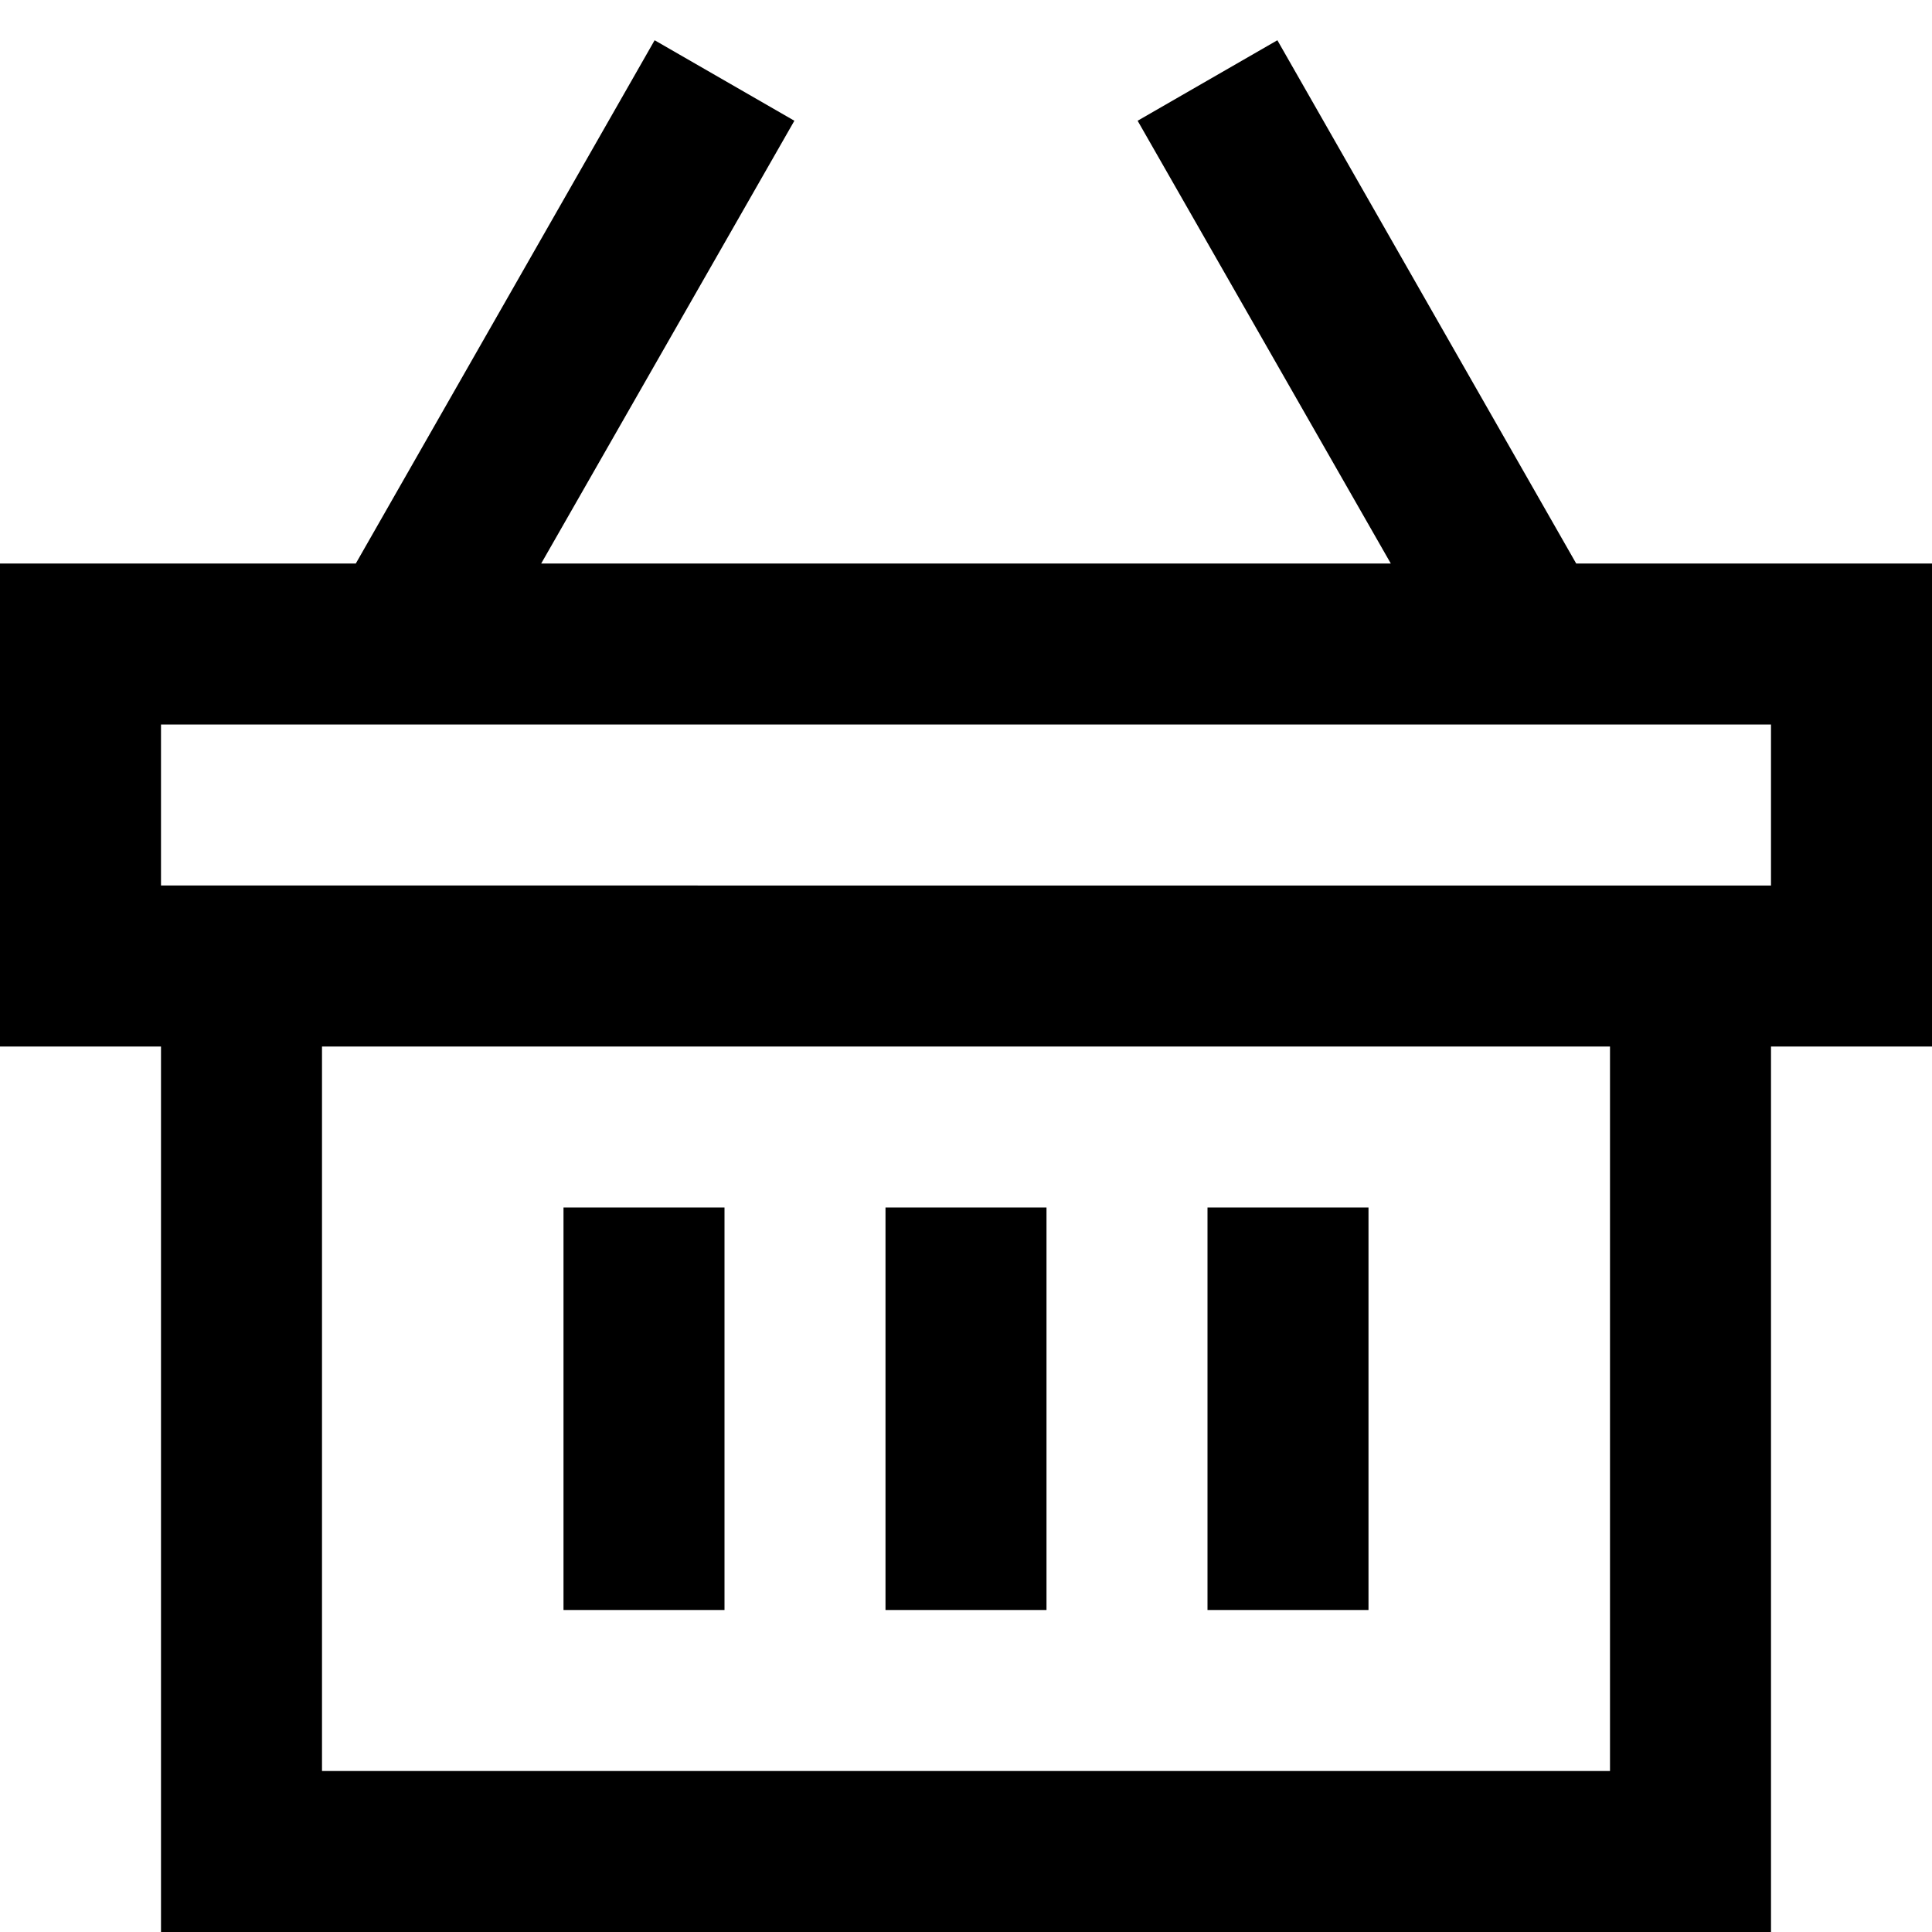 <svg xmlns="http://www.w3.org/2000/svg" width="24" height="24" viewBox="0 0 24 24">
  <title>shopping-24px-outline_basket</title>
  <rect x="11" y="15" width="2" height="5"/>
  <rect x="7" y="15" width="2" height="5"/>
  <rect x="15" y="15" width="2" height="5"/>
  <path d="M19.58,7,15.868.5,14.132,1.5,17.277,7H6.723L9.868,1.5,8.132.5,4.42,7H0v6H2V24H22V13h2V7ZM20,22H4V13H20Zm2-11H2V9H22Z"/>
</svg>
